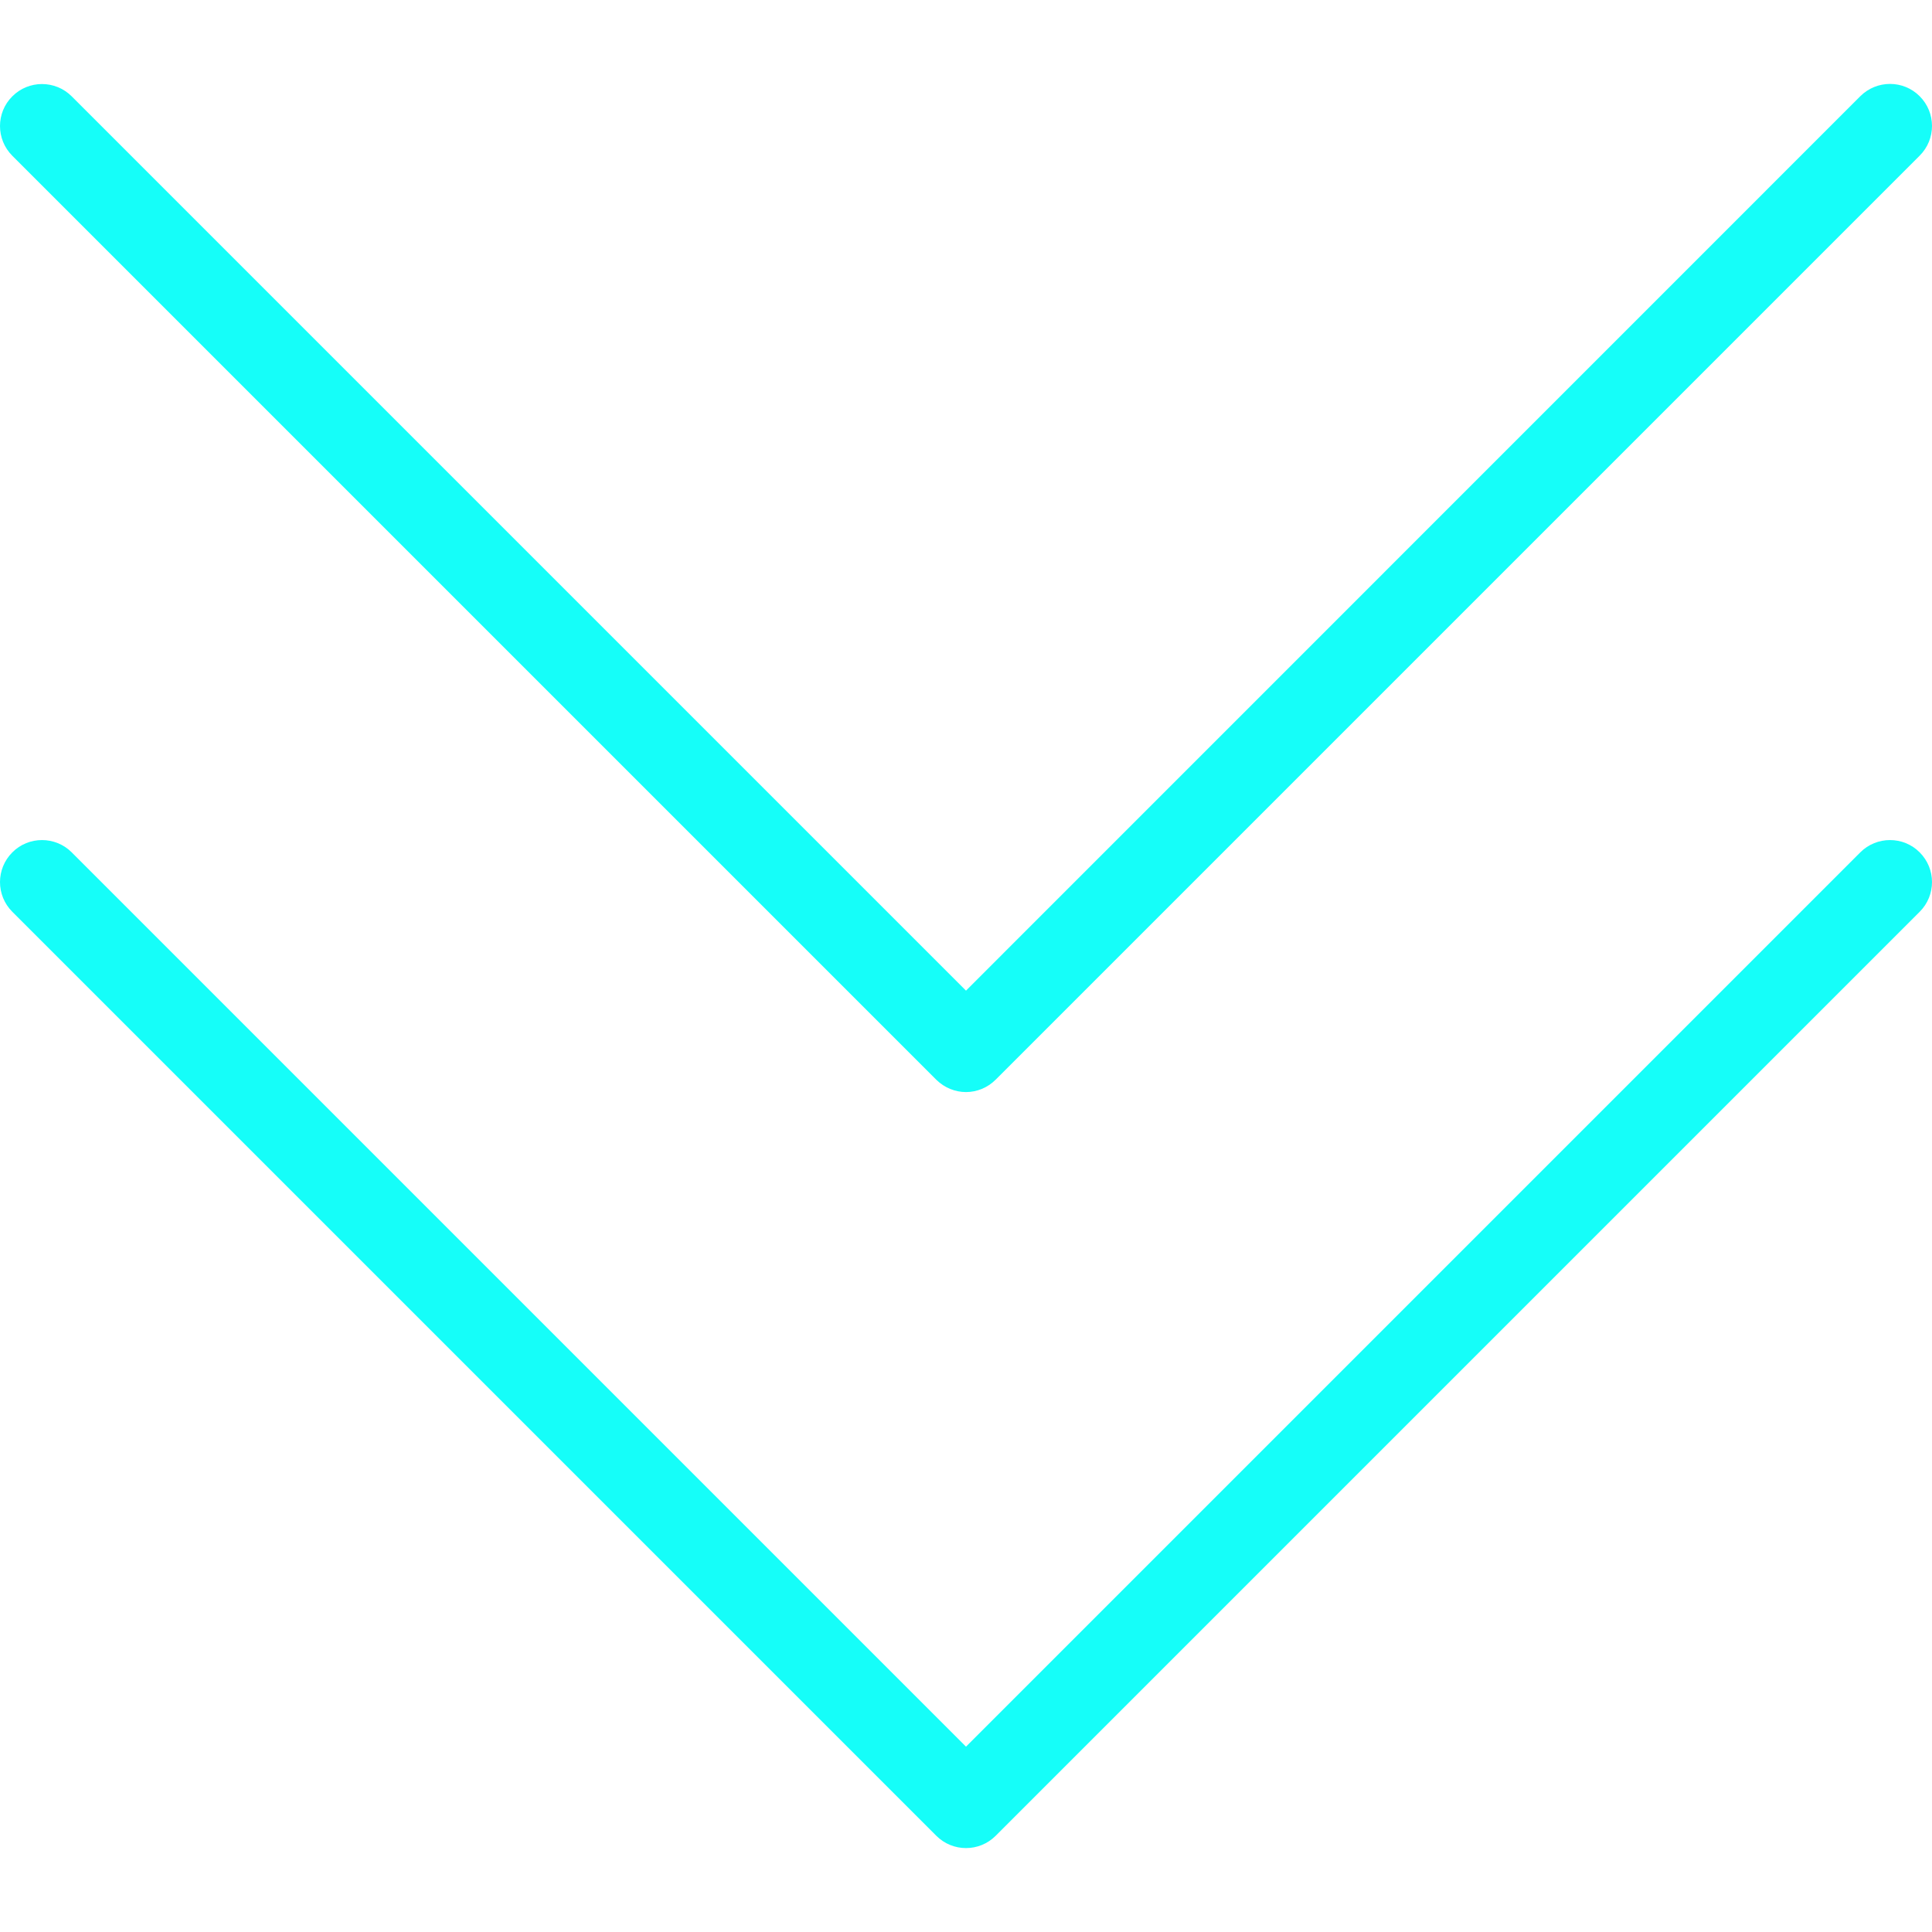 <svg width="16" height="16" viewBox="0 0 16 16" fill="none" xmlns="http://www.w3.org/2000/svg">
<g clip-path="url(#clip0)">
<path d="M15.898 7.059C15.763 6.923 15.542 6.923 15.406 7.059L8 14.465L0.594 7.059C0.458 6.923 0.237 6.923 0.102 7.059C-0.034 7.195 -0.034 7.415 0.102 7.551L7.754 15.203C7.822 15.271 7.911 15.305 8 15.305C8.089 15.305 8.178 15.271 8.246 15.203L15.898 7.551C16.034 7.415 16.034 7.195 15.898 7.059Z" fill="#15FEF9"/>
<path d="M15.898 0.797C15.763 0.661 15.542 0.661 15.406 0.797L8 8.204L0.594 0.798C0.458 0.662 0.237 0.662 0.102 0.798C-0.034 0.933 -0.034 1.154 0.102 1.29L7.754 8.942C7.822 9.009 7.911 9.044 8 9.044C8.089 9.044 8.178 9.009 8.246 8.941L15.898 1.289C16.034 1.153 16.034 0.933 15.898 0.797Z" fill="#15FEF9"/>
</g>
<defs>
<clipPath id="clip0">
<rect width="16" height="16" fill="white"/>
</clipPath>
</defs>
</svg>
